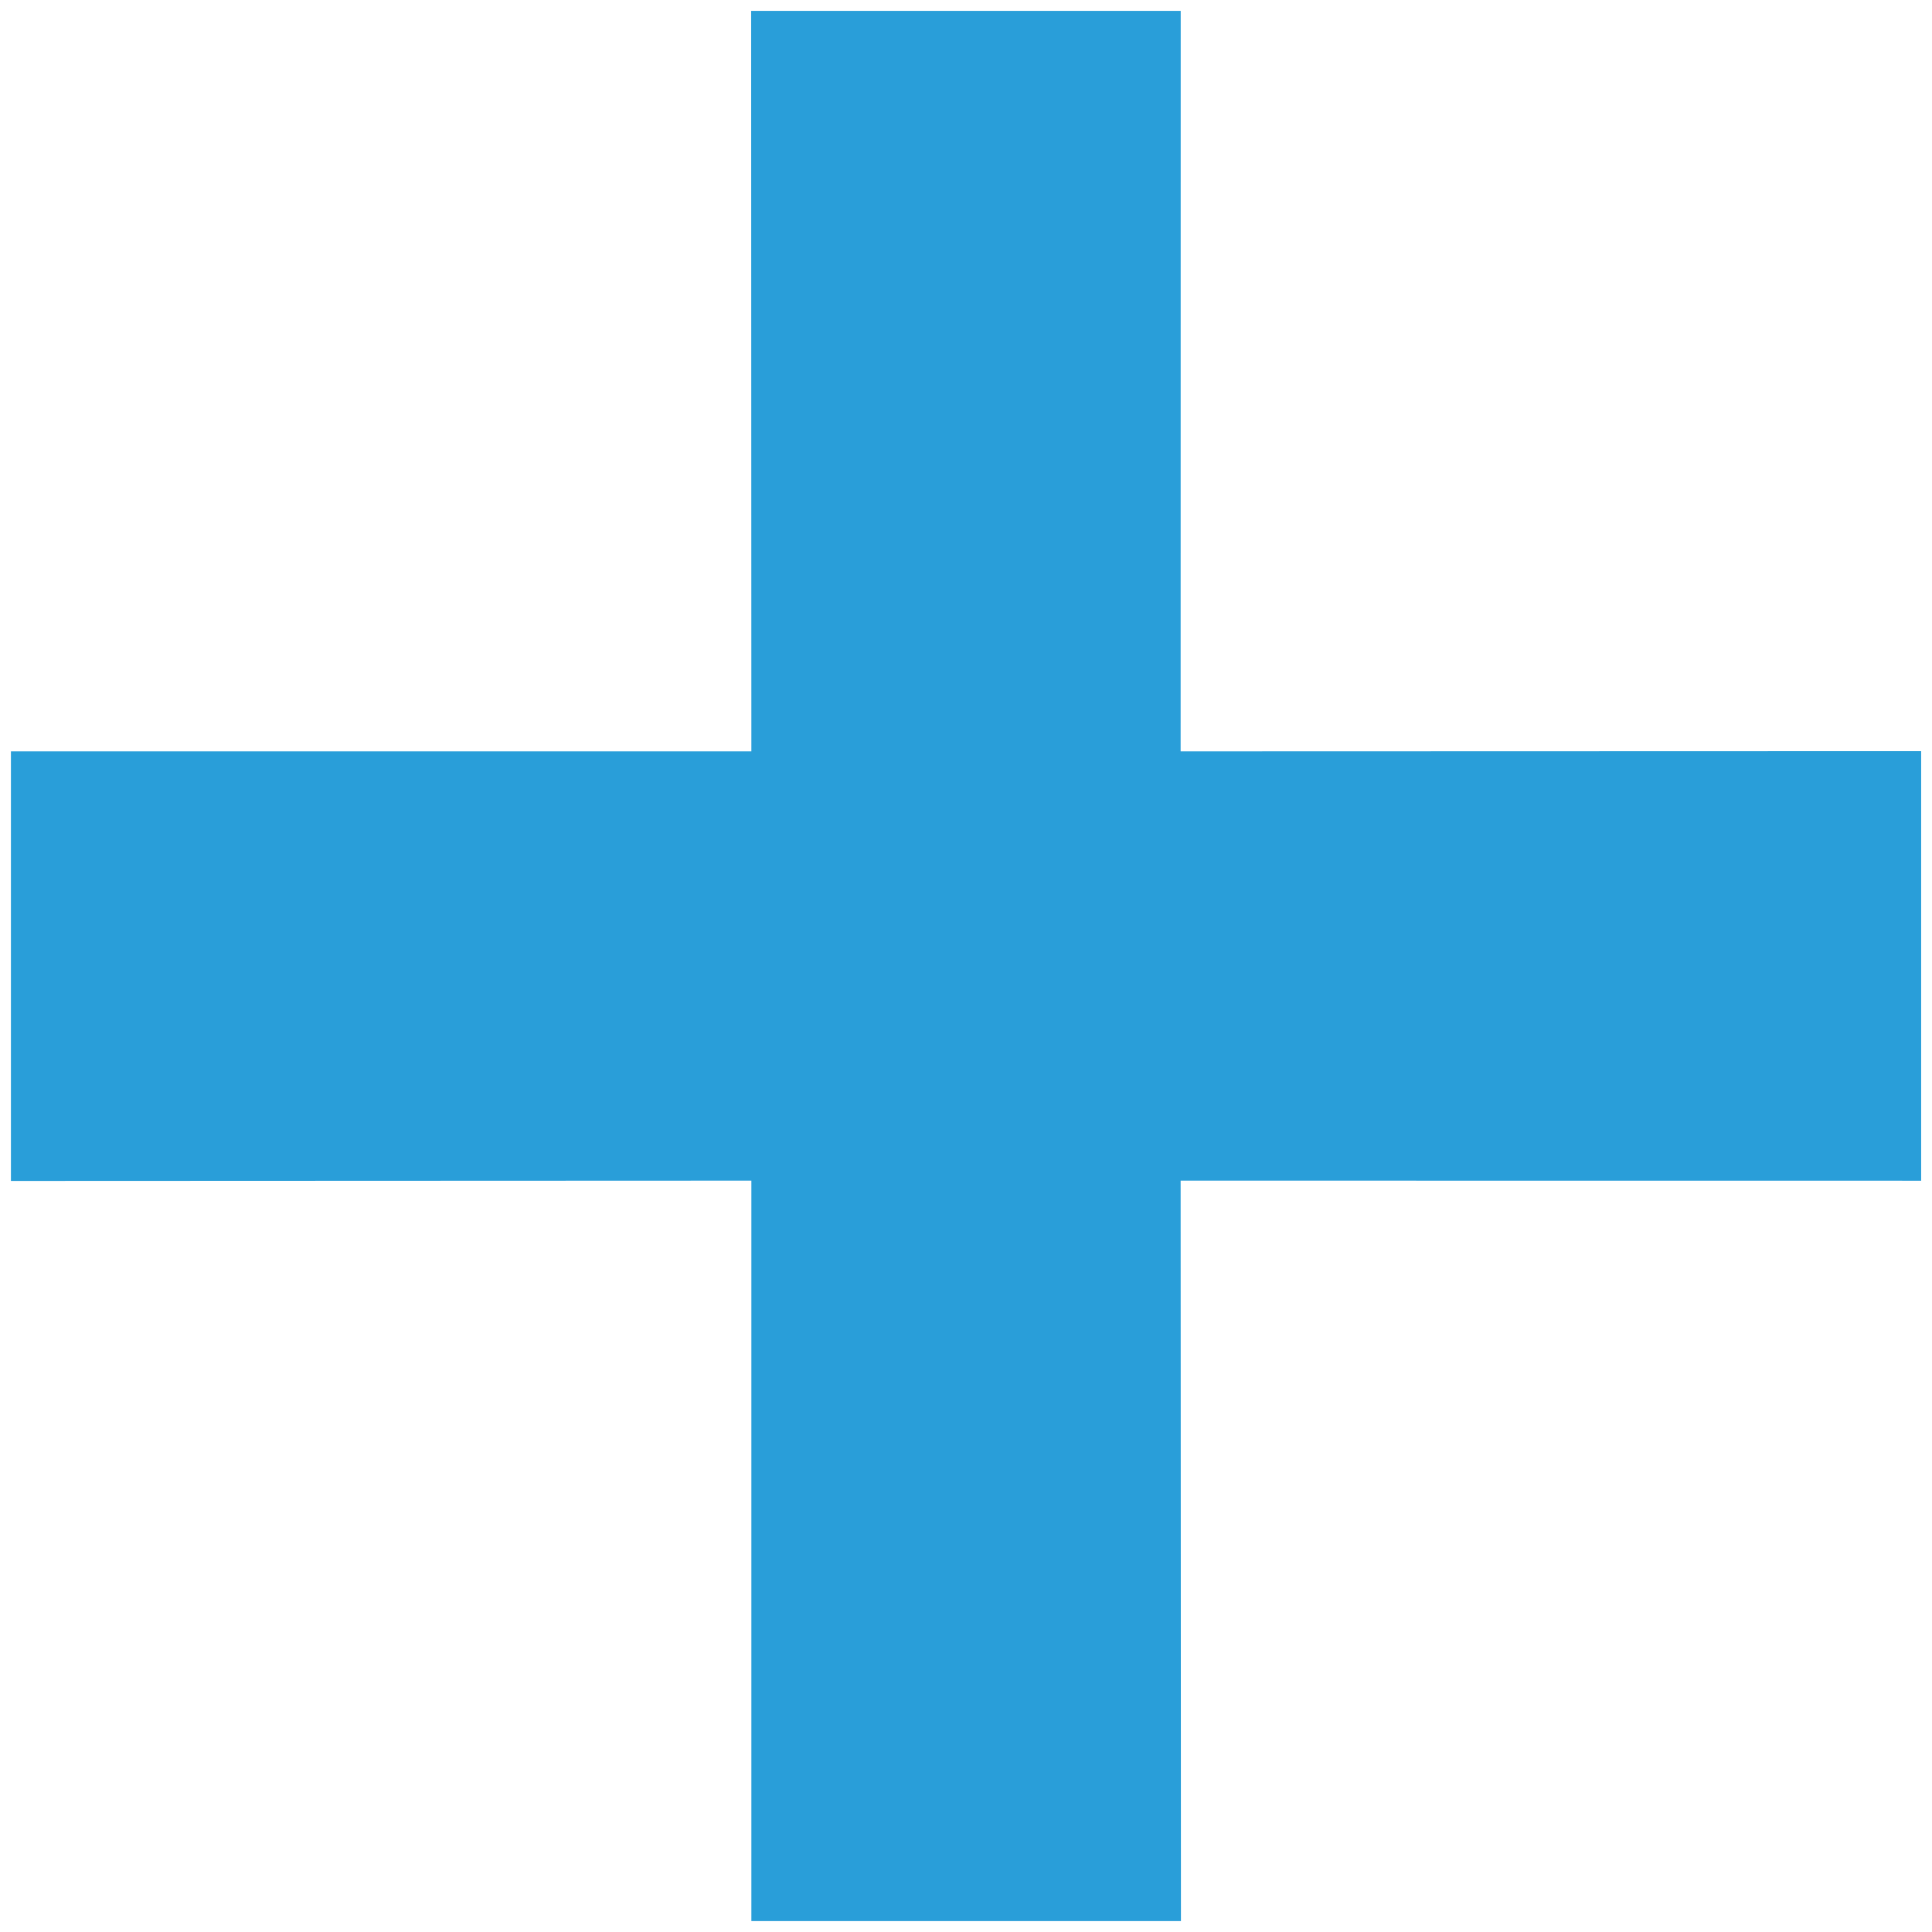 <svg xmlns="http://www.w3.org/2000/svg" xmlns:xlink="http://www.w3.org/1999/xlink" width="18" height="18" viewBox="0 0 18 18">
    <defs>
        <path id="a" d="M19.707 7.122l-2.83-2.83L12 9.172 7.122 4.293l-2.83 2.83L9.172 12l-4.878 4.878 2.83 2.83L12 14.828l4.878 4.878 2.83-2.83L14.828 12z"/>
    </defs>
    <g fill="none" fill-rule="evenodd" transform="translate(-3 -3)">
        <path d="M0 0h24v24H0z"/>
        <use fill="#299ed9" fill-rule="nonzero" transform="rotate(45 12 12)" xlink:href="#a"/>
    </g>
</svg>

